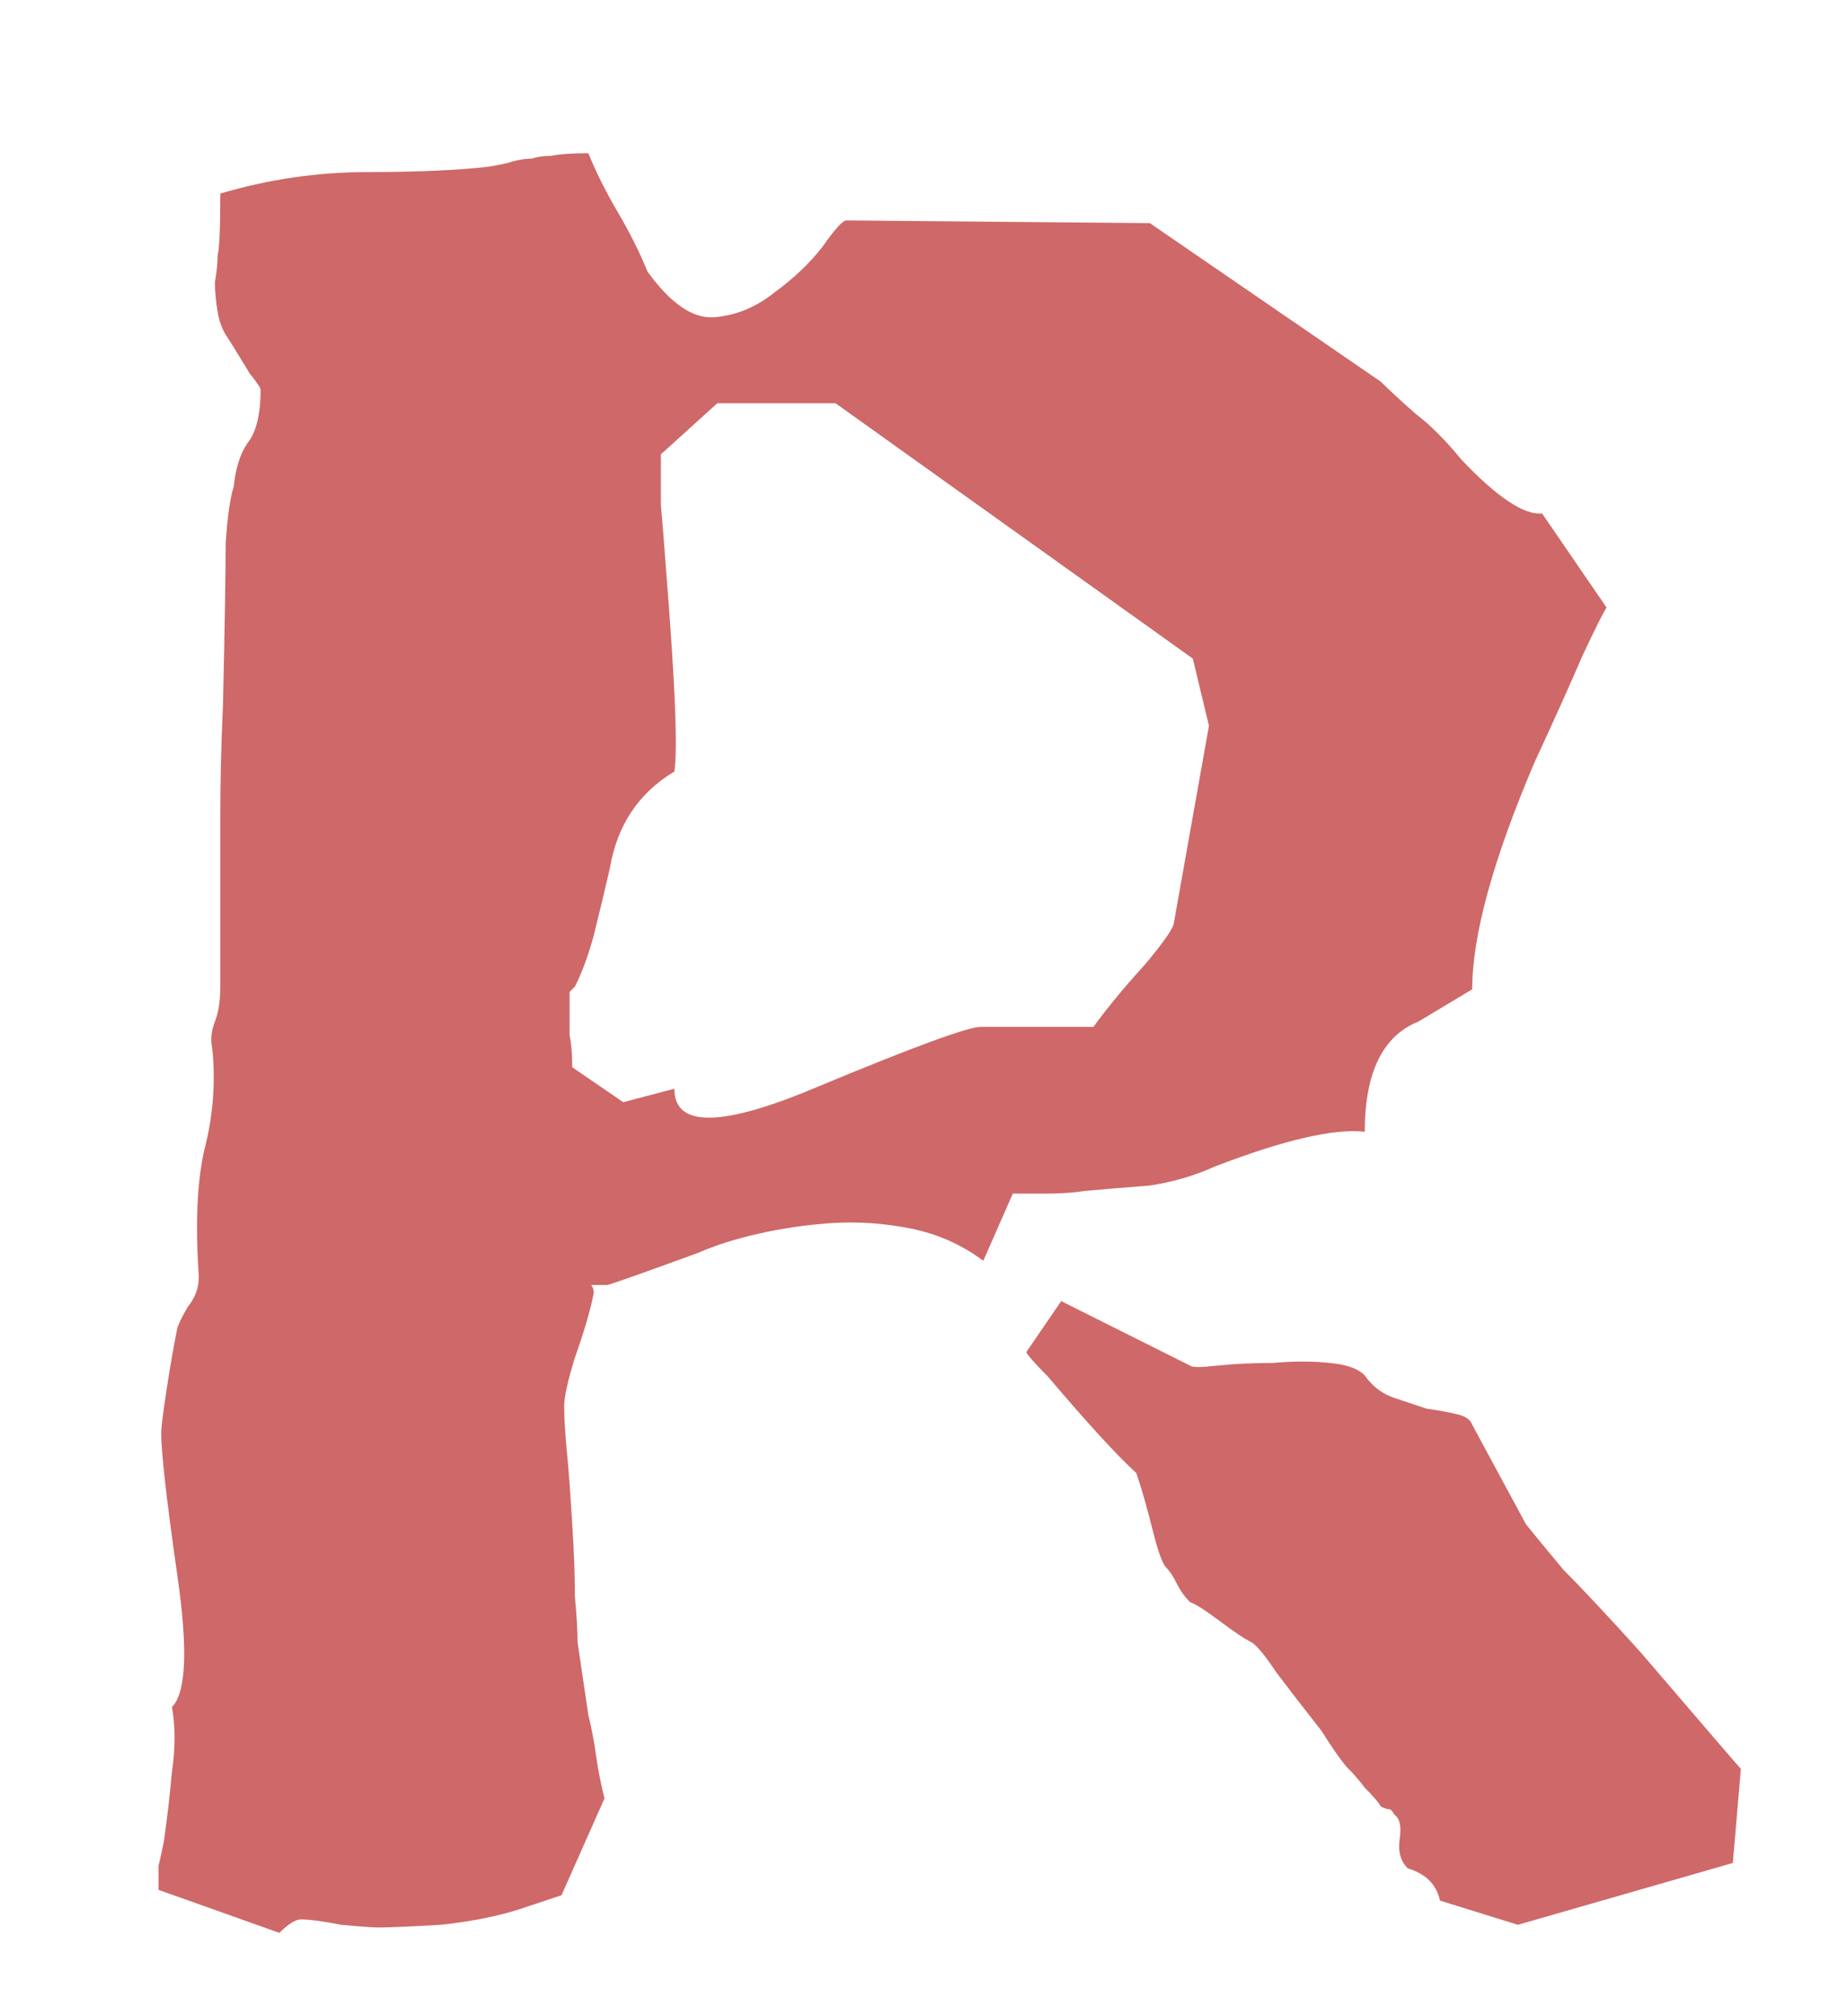 <svg width="11" height="12" viewBox="0 0 11 12" fill="none" xmlns="http://www.w3.org/2000/svg">
<path d="M3.344 11.28L3.152 11.344C3.003 11.397 2.827 11.435 2.624 11.456C2.432 11.467 2.309 11.472 2.256 11.472C2.224 11.472 2.149 11.467 2.032 11.456C1.925 11.435 1.845 11.424 1.792 11.424C1.76 11.424 1.717 11.451 1.664 11.504L0.944 11.248C0.944 11.195 0.944 11.147 0.944 11.104C0.955 11.061 0.965 11.013 0.976 10.96C0.997 10.811 1.013 10.672 1.024 10.544C1.045 10.405 1.045 10.277 1.024 10.16C1.109 10.075 1.12 9.813 1.056 9.376C0.992 8.928 0.96 8.645 0.96 8.528C0.96 8.496 0.971 8.411 0.992 8.272C1.013 8.133 1.035 8.011 1.056 7.904C1.067 7.872 1.088 7.829 1.12 7.776C1.163 7.723 1.184 7.664 1.184 7.6C1.163 7.291 1.173 7.04 1.216 6.848C1.269 6.645 1.285 6.443 1.264 6.24C1.253 6.187 1.259 6.133 1.28 6.08C1.301 6.027 1.312 5.957 1.312 5.872V5.344C1.312 5.195 1.312 5.029 1.312 4.848C1.312 4.656 1.317 4.437 1.328 4.192C1.339 3.712 1.344 3.392 1.344 3.232C1.355 3.072 1.371 2.96 1.392 2.896C1.403 2.789 1.429 2.704 1.472 2.64C1.525 2.576 1.552 2.469 1.552 2.32C1.552 2.309 1.531 2.277 1.488 2.224C1.456 2.171 1.413 2.101 1.36 2.016C1.328 1.973 1.307 1.92 1.296 1.856C1.285 1.792 1.28 1.733 1.28 1.68C1.291 1.616 1.296 1.563 1.296 1.52C1.307 1.477 1.312 1.355 1.312 1.152C1.6 1.067 1.893 1.024 2.192 1.024C2.491 1.024 2.731 1.013 2.912 0.992C2.976 0.981 3.024 0.971 3.056 0.96C3.099 0.949 3.136 0.944 3.168 0.944C3.2 0.933 3.237 0.928 3.28 0.928C3.333 0.917 3.408 0.912 3.504 0.912C3.547 1.019 3.605 1.136 3.68 1.264C3.755 1.392 3.813 1.509 3.856 1.616C3.995 1.808 4.128 1.899 4.256 1.888C4.384 1.877 4.501 1.829 4.608 1.744C4.725 1.659 4.821 1.568 4.896 1.472C4.971 1.365 5.019 1.312 5.04 1.312L6.848 1.328L8.224 2.272C8.277 2.325 8.347 2.389 8.432 2.464C8.517 2.528 8.608 2.619 8.704 2.736C8.917 2.96 9.077 3.067 9.184 3.056L9.568 3.616C9.547 3.648 9.499 3.744 9.424 3.904C9.36 4.053 9.264 4.267 9.136 4.544C8.891 5.12 8.768 5.568 8.768 5.888L8.448 6.08C8.235 6.165 8.128 6.384 8.128 6.736C7.947 6.715 7.648 6.784 7.232 6.944C7.115 6.997 6.987 7.035 6.848 7.056C6.709 7.067 6.581 7.077 6.464 7.088C6.389 7.099 6.315 7.104 6.24 7.104C6.176 7.104 6.107 7.104 6.032 7.104L5.856 7.504C5.728 7.408 5.584 7.344 5.424 7.312C5.264 7.28 5.104 7.269 4.944 7.28C4.795 7.291 4.651 7.312 4.512 7.344C4.373 7.376 4.256 7.413 4.16 7.456C3.808 7.584 3.627 7.648 3.616 7.648H3.52C3.531 7.659 3.536 7.675 3.536 7.696C3.515 7.803 3.477 7.931 3.424 8.08C3.381 8.219 3.36 8.315 3.36 8.368C3.36 8.432 3.365 8.523 3.376 8.64C3.387 8.747 3.397 8.891 3.408 9.072C3.419 9.243 3.424 9.387 3.424 9.504C3.435 9.621 3.44 9.712 3.44 9.776L3.504 10.208C3.525 10.293 3.541 10.379 3.552 10.464C3.563 10.539 3.579 10.619 3.6 10.704L3.344 11.28ZM3.936 2.704C3.936 2.789 3.936 2.891 3.936 3.008C3.947 3.125 3.957 3.259 3.968 3.408C4.021 4.069 4.037 4.464 4.016 4.592C3.803 4.72 3.675 4.912 3.632 5.168C3.6 5.307 3.568 5.44 3.536 5.568C3.504 5.685 3.467 5.787 3.424 5.872L3.392 5.904C3.392 6.021 3.392 6.107 3.392 6.16C3.403 6.213 3.408 6.277 3.408 6.352L3.712 6.56L4.016 6.48C4.016 6.715 4.304 6.709 4.88 6.464C5.445 6.229 5.765 6.112 5.84 6.112H6.512C6.597 5.995 6.699 5.872 6.816 5.744C6.933 5.605 6.992 5.52 6.992 5.488L7.2 4.32L7.104 3.92L4.976 2.4H4.272L3.936 2.704ZM8.576 11.312C8.555 11.216 8.491 11.152 8.384 11.12C8.341 11.077 8.325 11.019 8.336 10.944C8.347 10.869 8.336 10.821 8.304 10.8C8.293 10.779 8.283 10.768 8.272 10.768C8.261 10.768 8.245 10.763 8.224 10.752C8.213 10.731 8.181 10.693 8.128 10.64C8.096 10.597 8.059 10.555 8.016 10.512C7.973 10.459 7.925 10.389 7.872 10.304C7.755 10.155 7.664 10.037 7.6 9.952C7.536 9.856 7.488 9.797 7.456 9.776C7.413 9.755 7.349 9.712 7.264 9.648C7.179 9.584 7.12 9.547 7.088 9.536C7.056 9.504 7.029 9.467 7.008 9.424C6.987 9.381 6.965 9.349 6.944 9.328C6.923 9.307 6.896 9.232 6.864 9.104C6.832 8.976 6.8 8.864 6.768 8.768C6.651 8.661 6.475 8.469 6.24 8.192C6.165 8.117 6.123 8.069 6.112 8.048L6.32 7.744L7.088 8.128C7.099 8.139 7.152 8.139 7.248 8.128C7.355 8.117 7.467 8.112 7.584 8.112C7.701 8.101 7.813 8.101 7.92 8.112C8.037 8.123 8.112 8.155 8.144 8.208C8.187 8.261 8.24 8.299 8.304 8.32C8.368 8.341 8.432 8.363 8.496 8.384C8.571 8.395 8.629 8.405 8.672 8.416C8.725 8.427 8.757 8.448 8.768 8.48L9.088 9.072C9.131 9.125 9.205 9.216 9.312 9.344C9.429 9.461 9.584 9.627 9.776 9.84C10.16 10.288 10.357 10.517 10.368 10.528L10.32 11.088L9.04 11.456L8.576 11.312Z" fill="#CF6868"/>
</svg>
